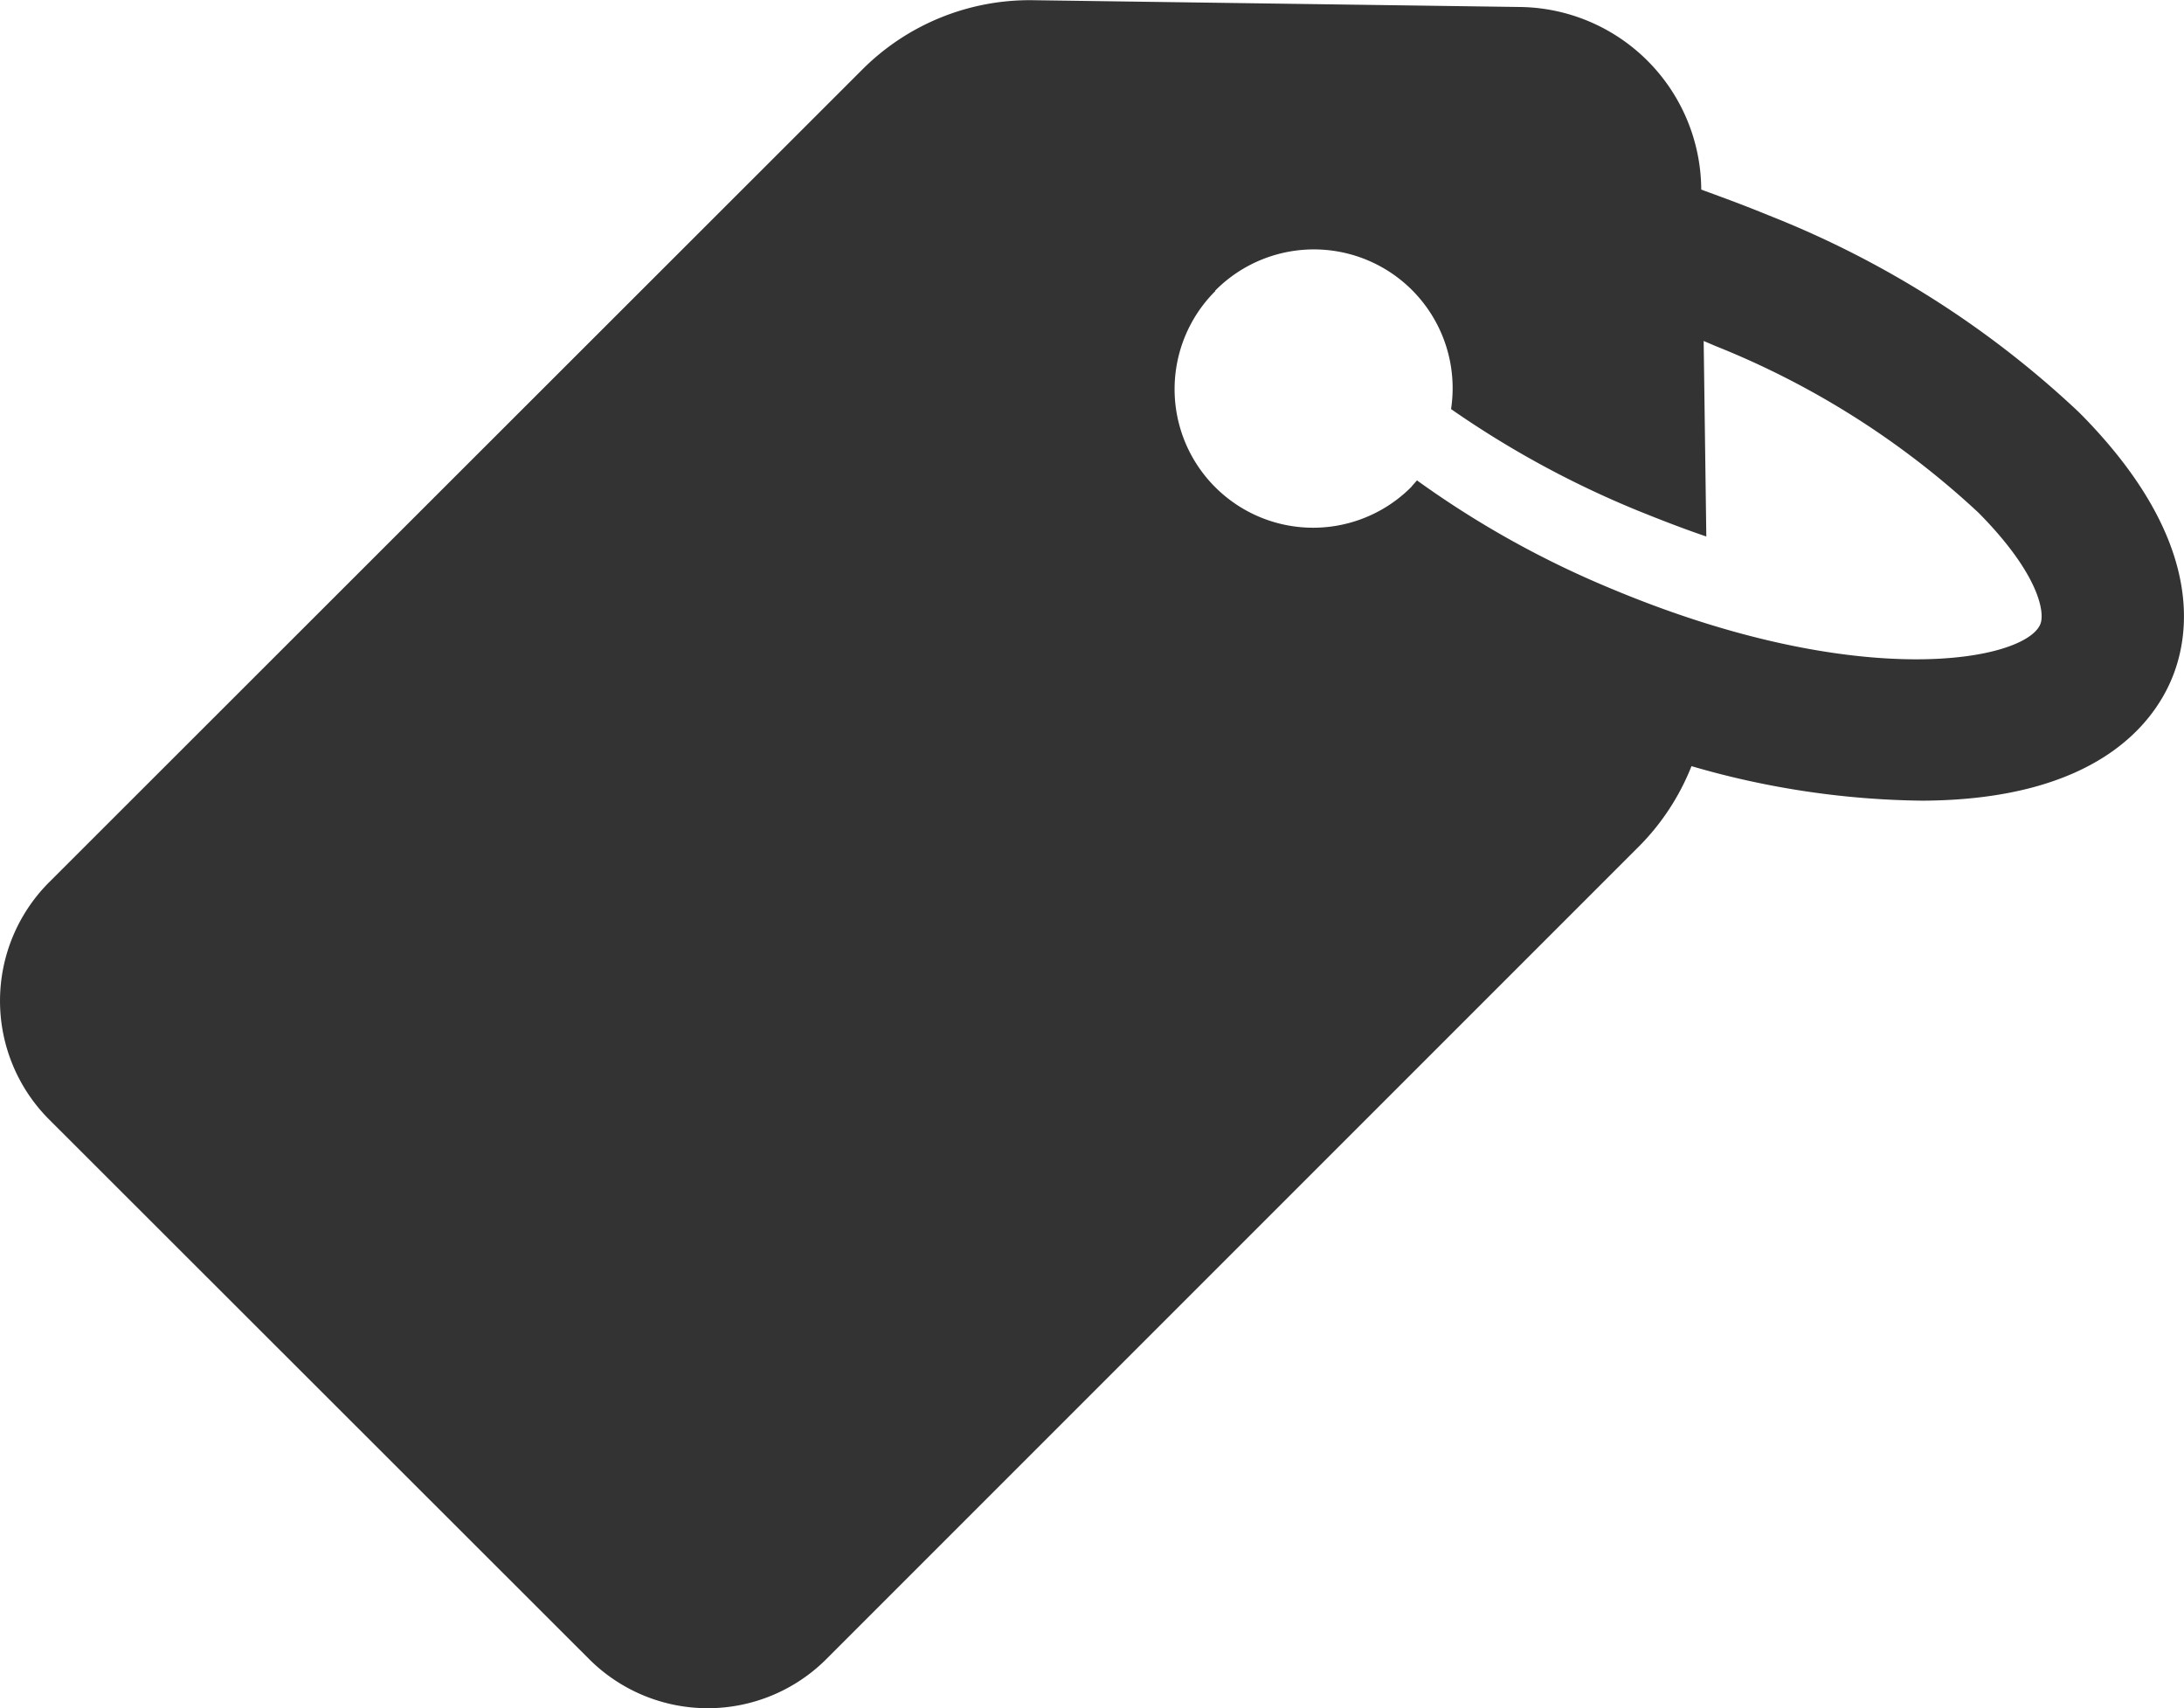 <svg xmlns="http://www.w3.org/2000/svg" width="20.62" height="16.126" viewBox="0 0 20.62 16.126">
  <g id="tag" transform="translate(0 -53.064)">
    <path id="Path_14103" data-name="Path 14103" d="M5.562,68.727a1.584,1.584,0,0,0,2.24,0l7.668-7.668a2.246,2.246,0,0,0,.5-.762,8.062,8.062,0,0,0,2.181.326c1.634-.008,2.176-.724,2.354-1.152s.3-1.313-.843-2.481l-.038-.038A9.167,9.167,0,0,0,16.706,55.1c-.216-.089-.432-.169-.644-.246v-.013a1.733,1.733,0,0,0-1.711-1.711l-4.594-.064a2.234,2.234,0,0,0-1.622.661L.464,61.393a1.584,1.584,0,0,0,0,2.24Zm5.911-12.919A1.31,1.31,0,0,1,13.7,56.926a9.14,9.14,0,0,0,1.749.953c.229.093.449.178.661.25l-.025-1.846.11.047A7.981,7.981,0,0,1,18.675,57.9l.025.025c.55.563.61.923.563,1.033-.144.343-1.689.648-4.035-.33a9.056,9.056,0,0,1-1.85-1.029c-.017.021-.038.042-.055.064a1.308,1.308,0,1,1-1.85-1.85Z" transform="translate(0 0)" fill="#333"/>
  </g>
</svg>
